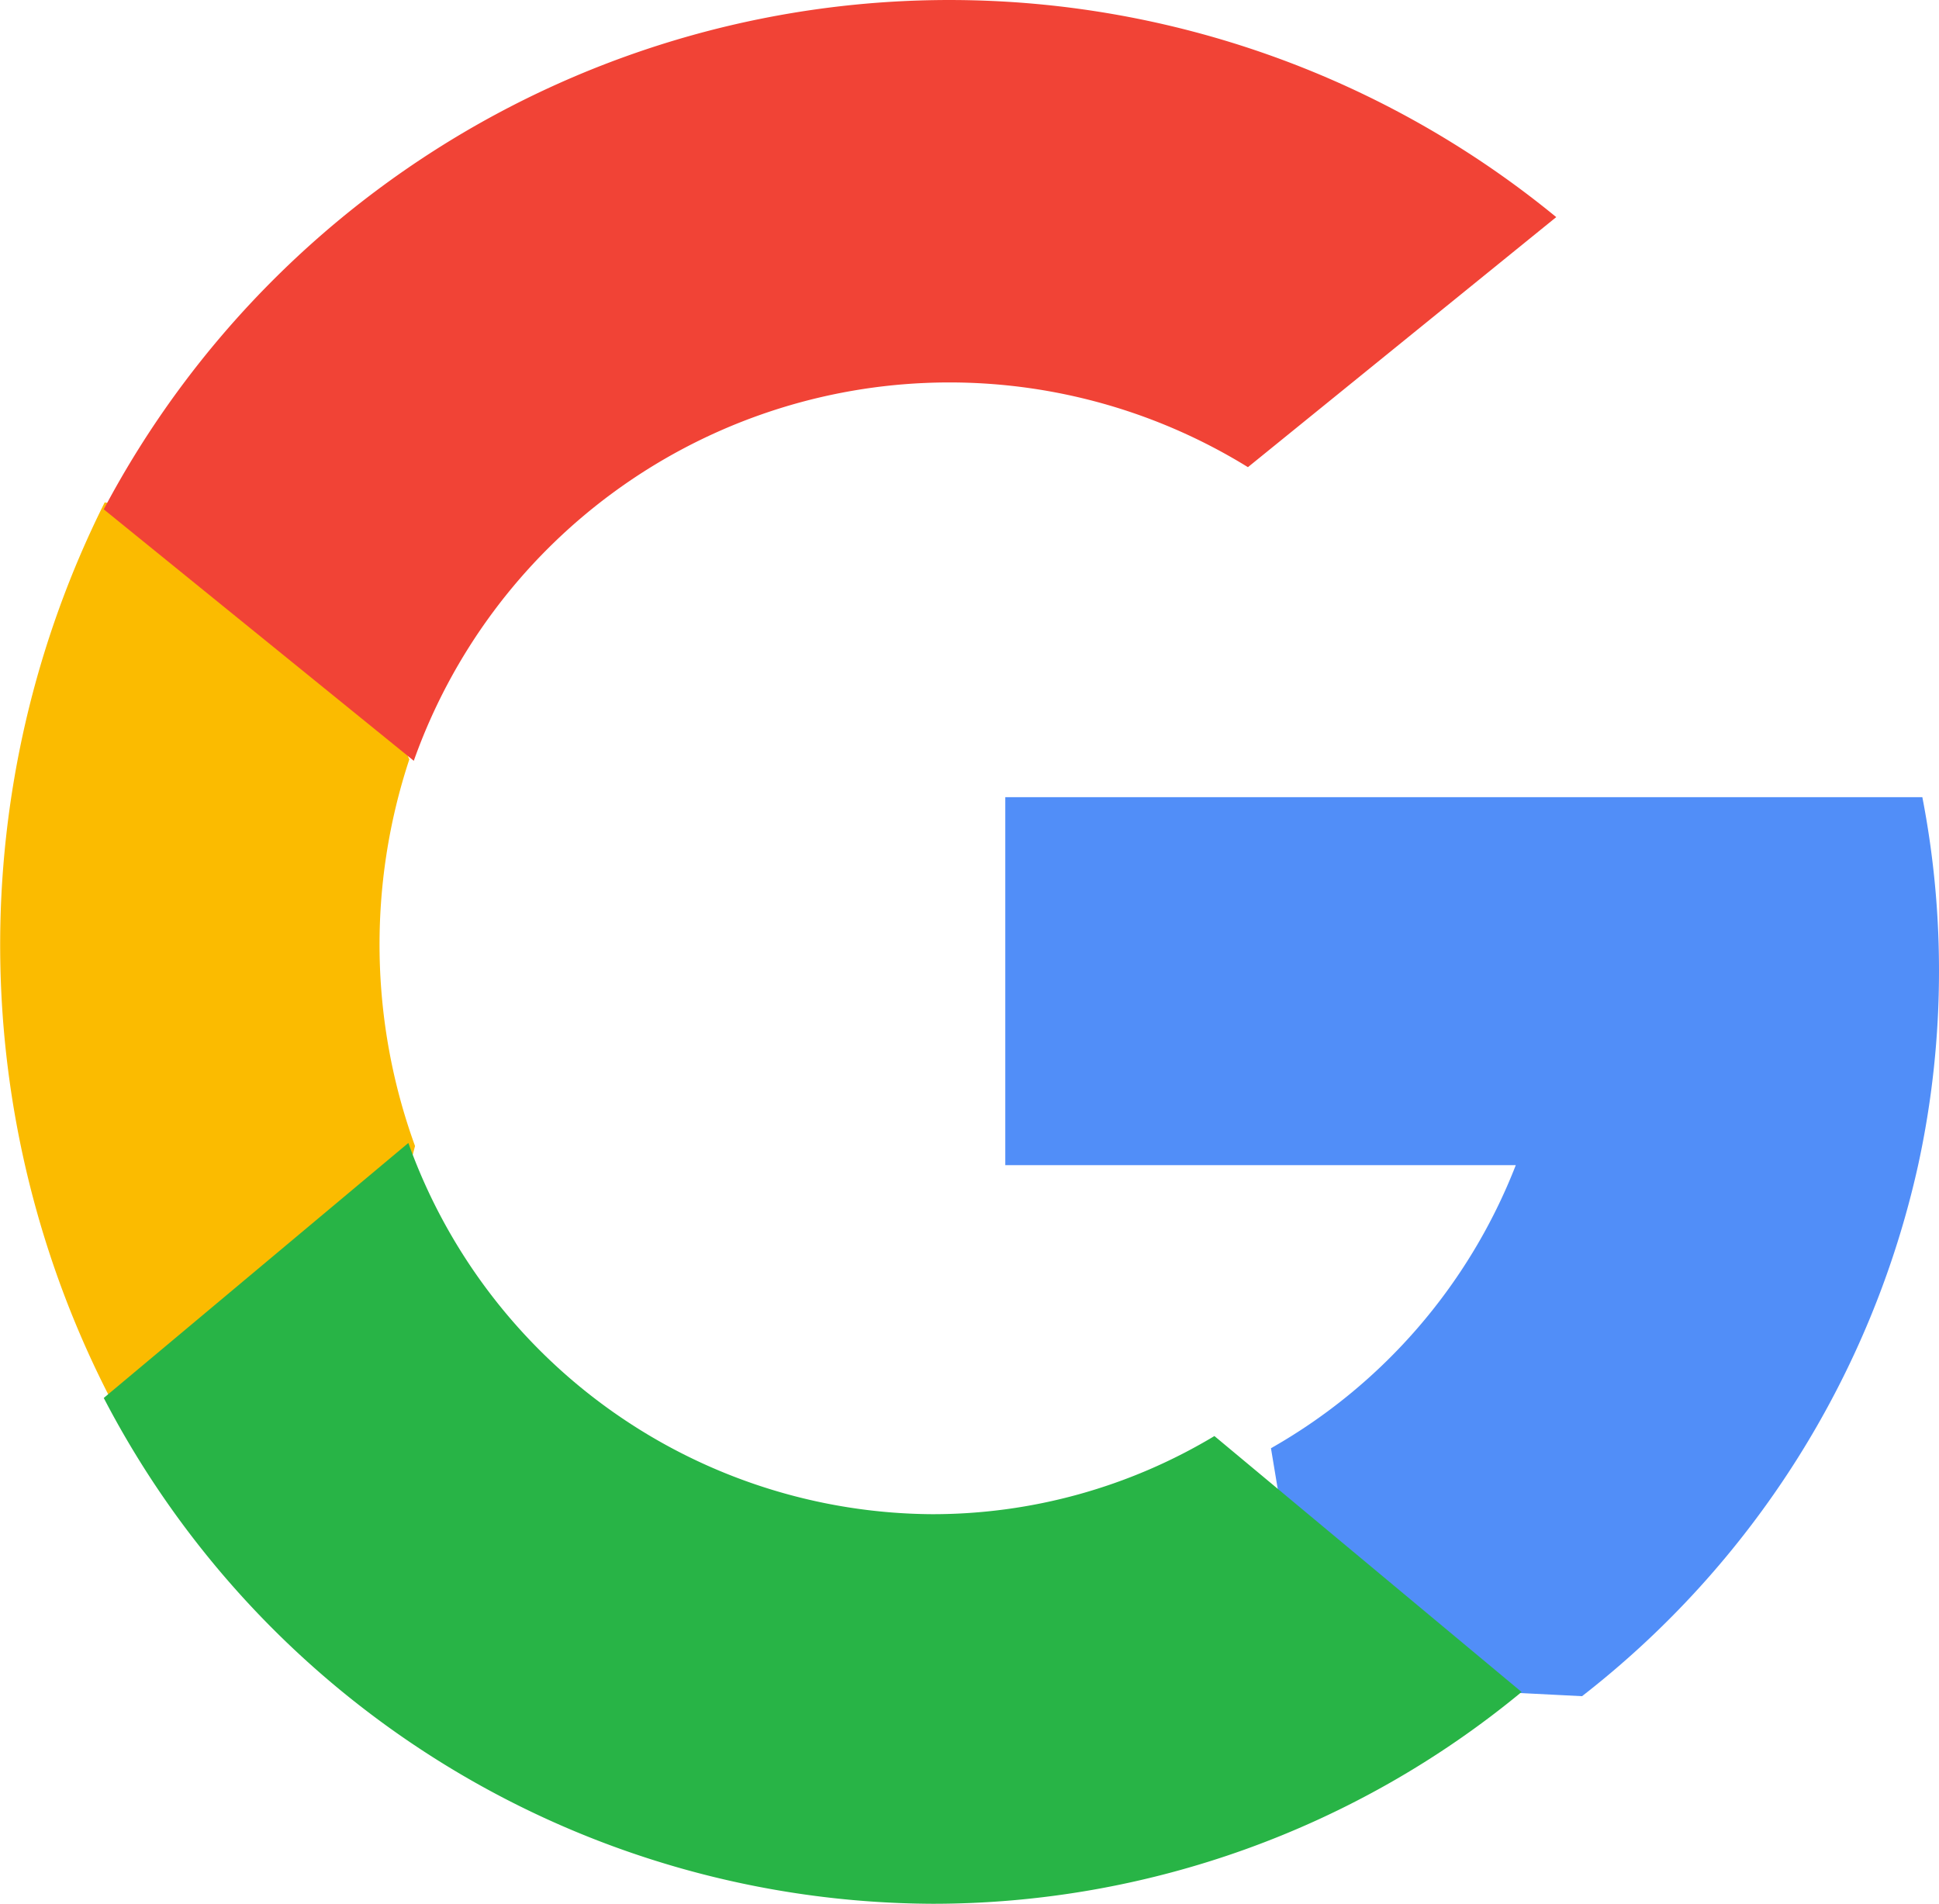 <svg xmlns="http://www.w3.org/2000/svg" width="20.37" height="20" viewBox="0 0 20.37 20">
  <g id="Google" transform="translate(0 -0.145)">
    <path id="Path" d="M4.36,6.762,3.675,9.391l-2.5.054A10.389,10.389,0,0,1,1.1,0h0L3.328.42,4.3,2.7A6.2,6.2,0,0,0,4.36,6.762Z" transform="translate(0 5.423)" fill="#fbbb00"/>
    <path id="Path-2" data-name="Path" d="M9.634,0a9.538,9.538,0,0,1,.175,1.825,9.548,9.548,0,0,1-.219,2.04,9.736,9.736,0,0,1-3.531,5.58h0L3.2,9.3,2.791,6.84A5.866,5.866,0,0,0,5.363,3.866H0V0H9.634Z" transform="translate(10.561 8.52)" fill="#518ef8"/>
    <path id="Path-3" data-name="Path" d="M14.895,5.768h0A9.714,9.714,0,0,1,8.707,7.993,9.857,9.857,0,0,1,0,2.679L3.2,0a5.884,5.884,0,0,0,5.5,3.9,5.75,5.75,0,0,0,2.968-.821Z" transform="translate(1.09 12.153)" fill="#28b446"/>
    <path id="Path-4" data-name="Path" d="M15.259,2.281,12.02,4.908A5.97,5.97,0,0,0,3.257,7.993L0,5.351H0a10.05,10.05,0,0,1,15.259-3.07Z" transform="translate(1.09 0.145)" fill="#f14336"/>
  </g>
</svg>
